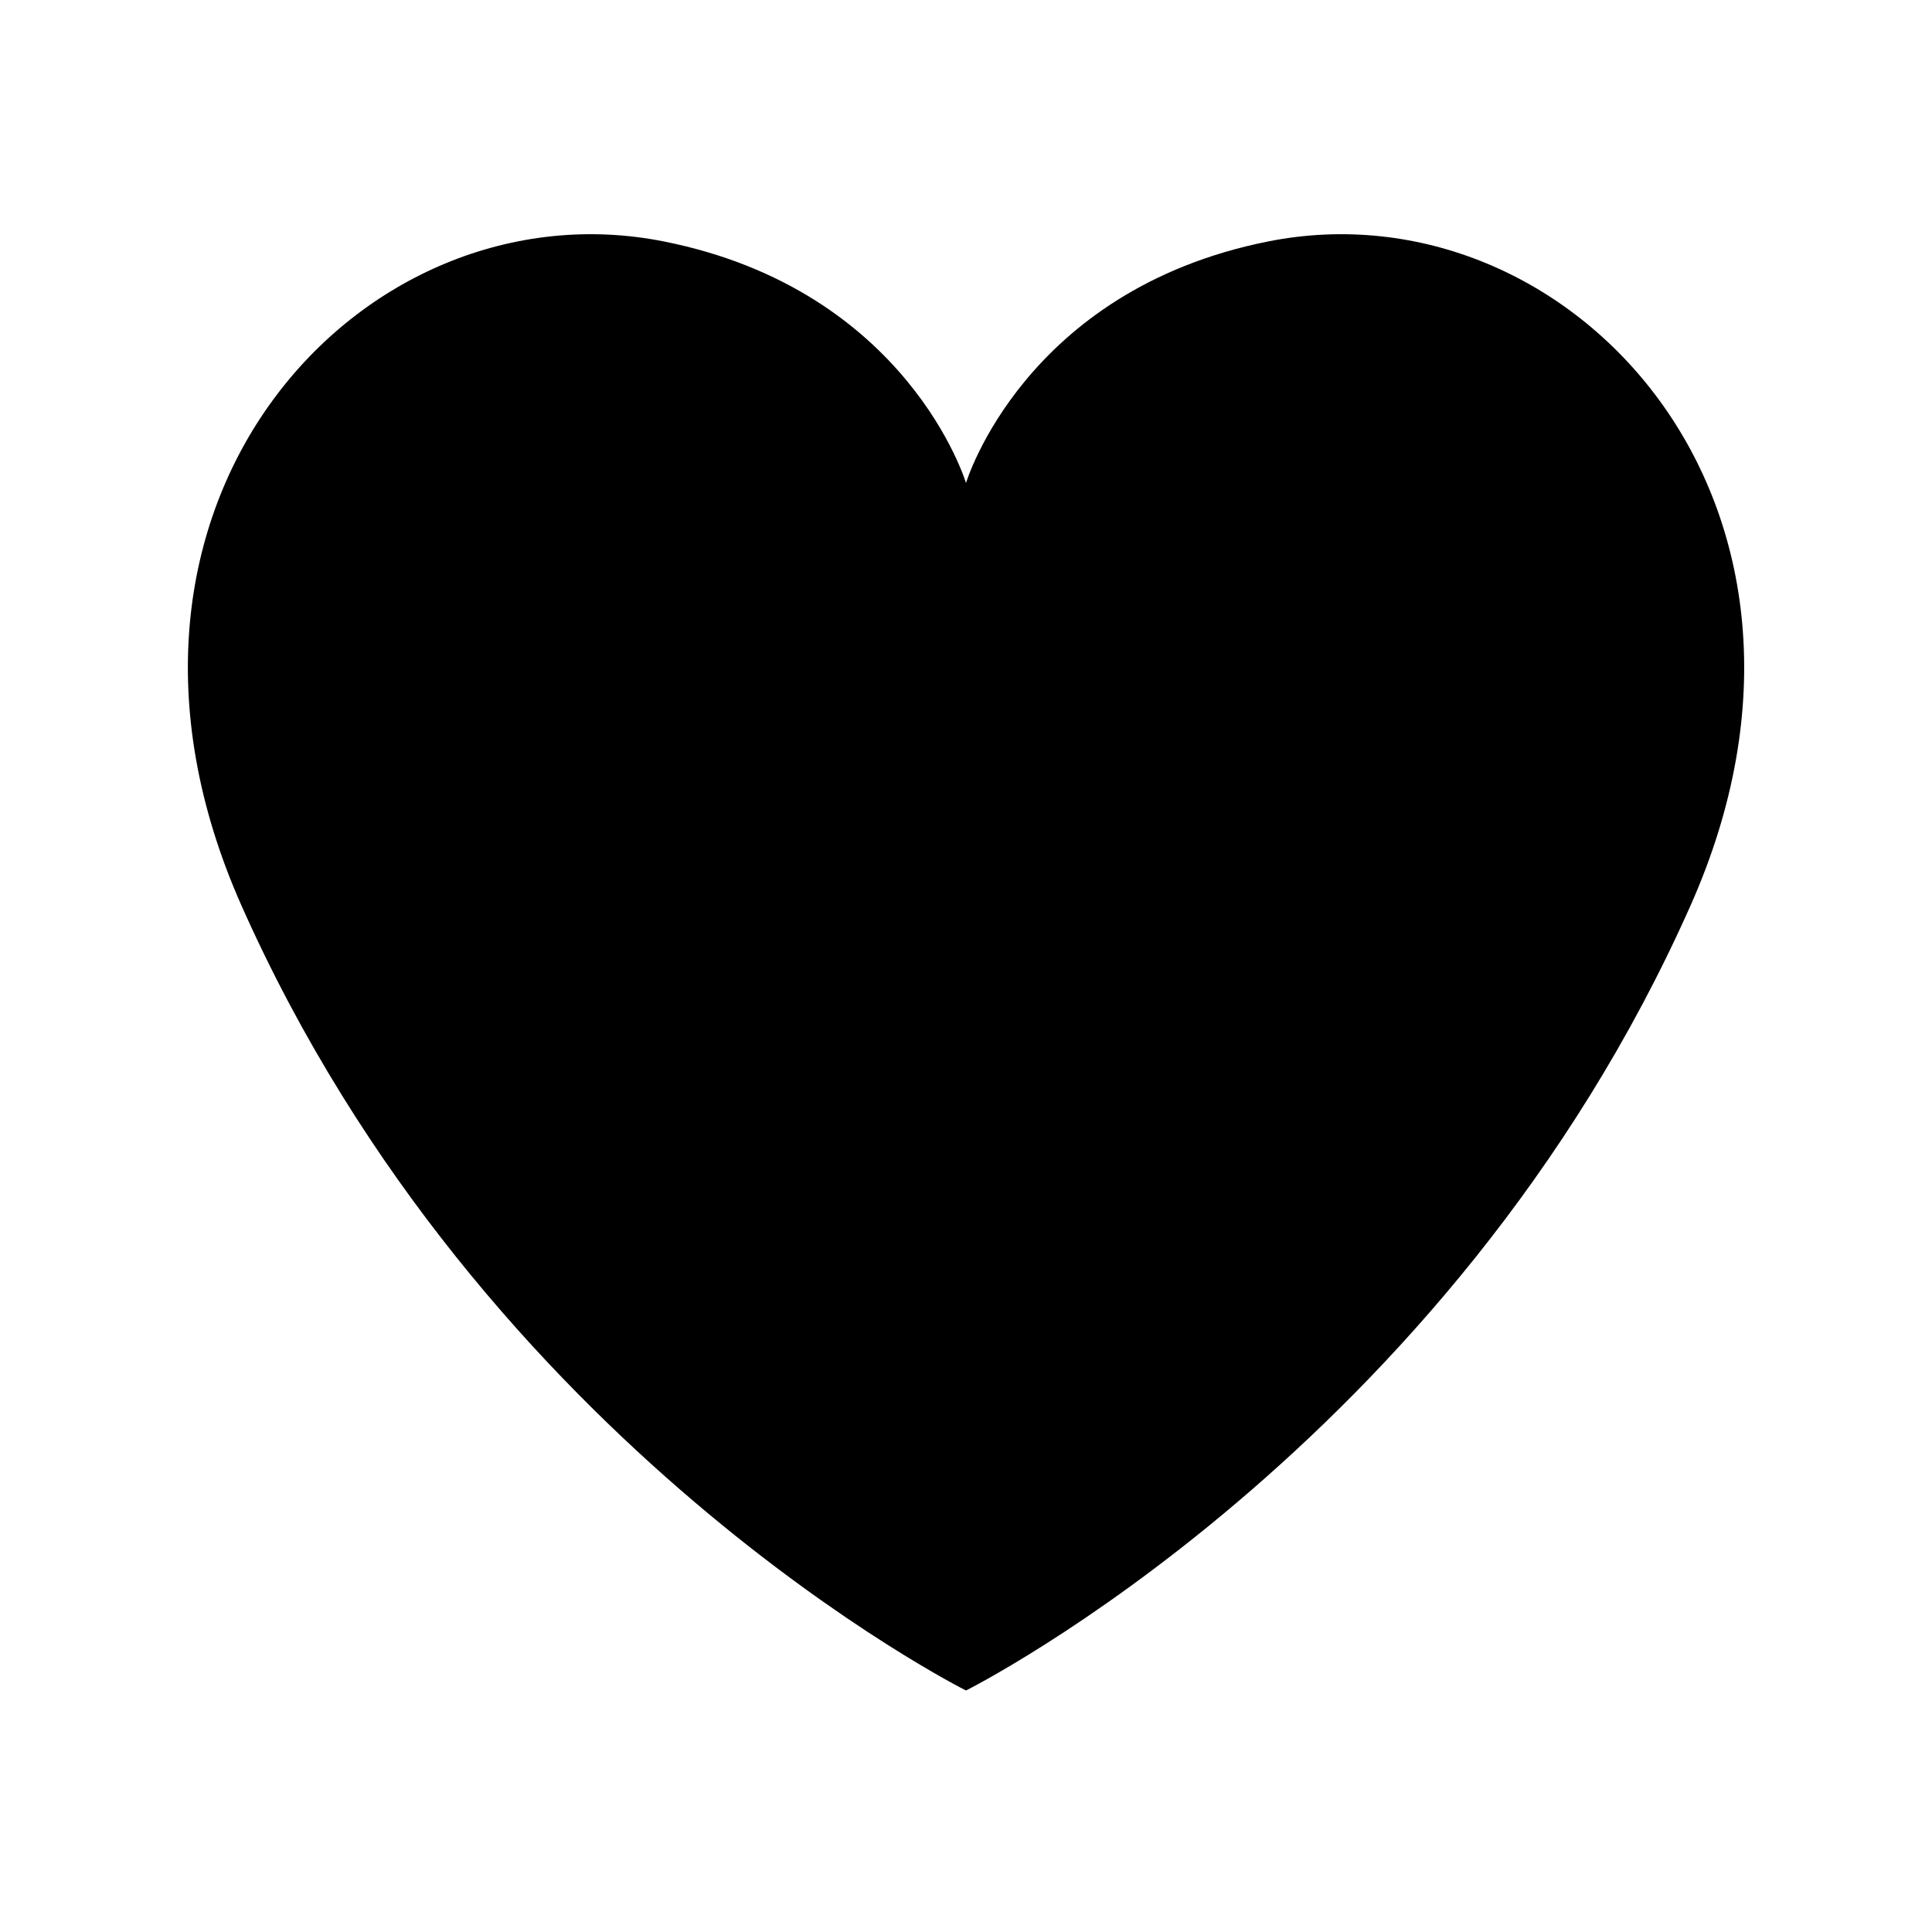 <svg xmlns='http://www.w3.org/2000/svg' width='16' height='16' viewBox='0 0 16 16'><path d='M10.5 2c2.5-.5 4.979 2.174 3.5 5.5C12 12 8 14 8 14s-4-2-6-6.5C.522 4.174 3 1.5 5.5 2 7.522 2.404 8 4 8 4s.479-1.596 2.5-2z'/></svg>
